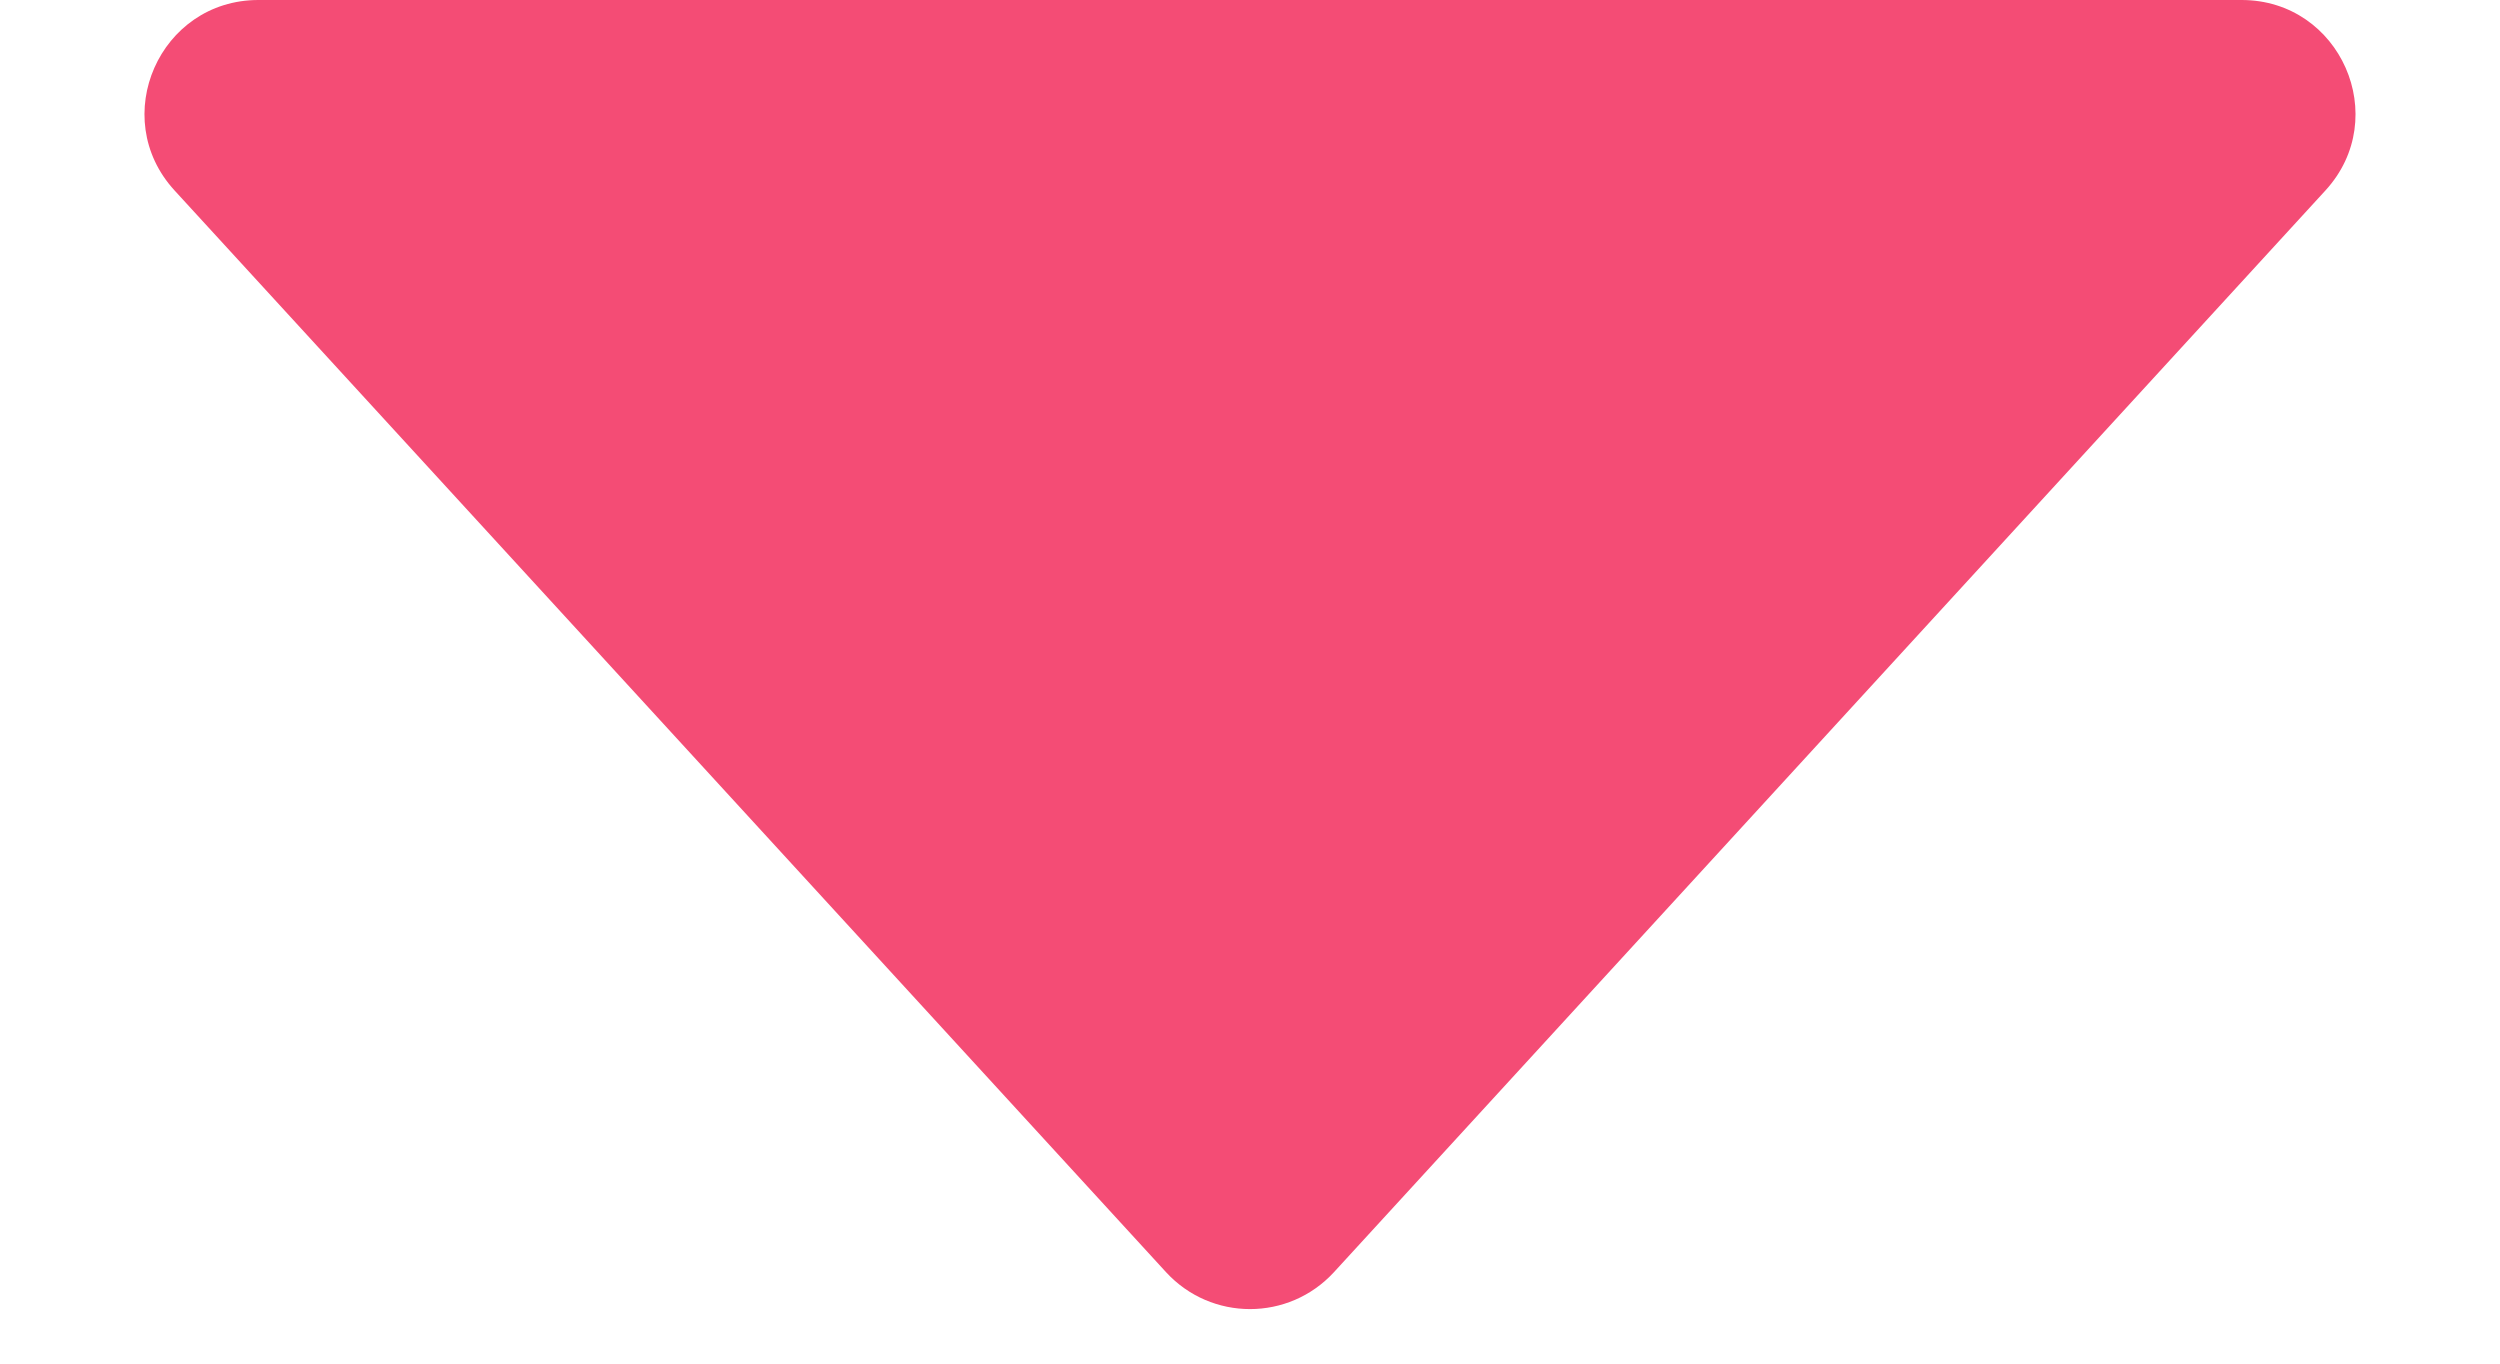 <svg width="11" height="6" viewBox="0 0 11 6" fill="none" xmlns="http://www.w3.org/2000/svg">
<path d="M5.869 5.598C5.67 5.814 5.33 5.814 5.131 5.598L0.768 0.838C0.474 0.517 0.702 0 1.137 0H9.863C10.298 0 10.526 0.517 10.232 0.838L5.869 5.598Z" fill="#F44C75"/>
</svg>
